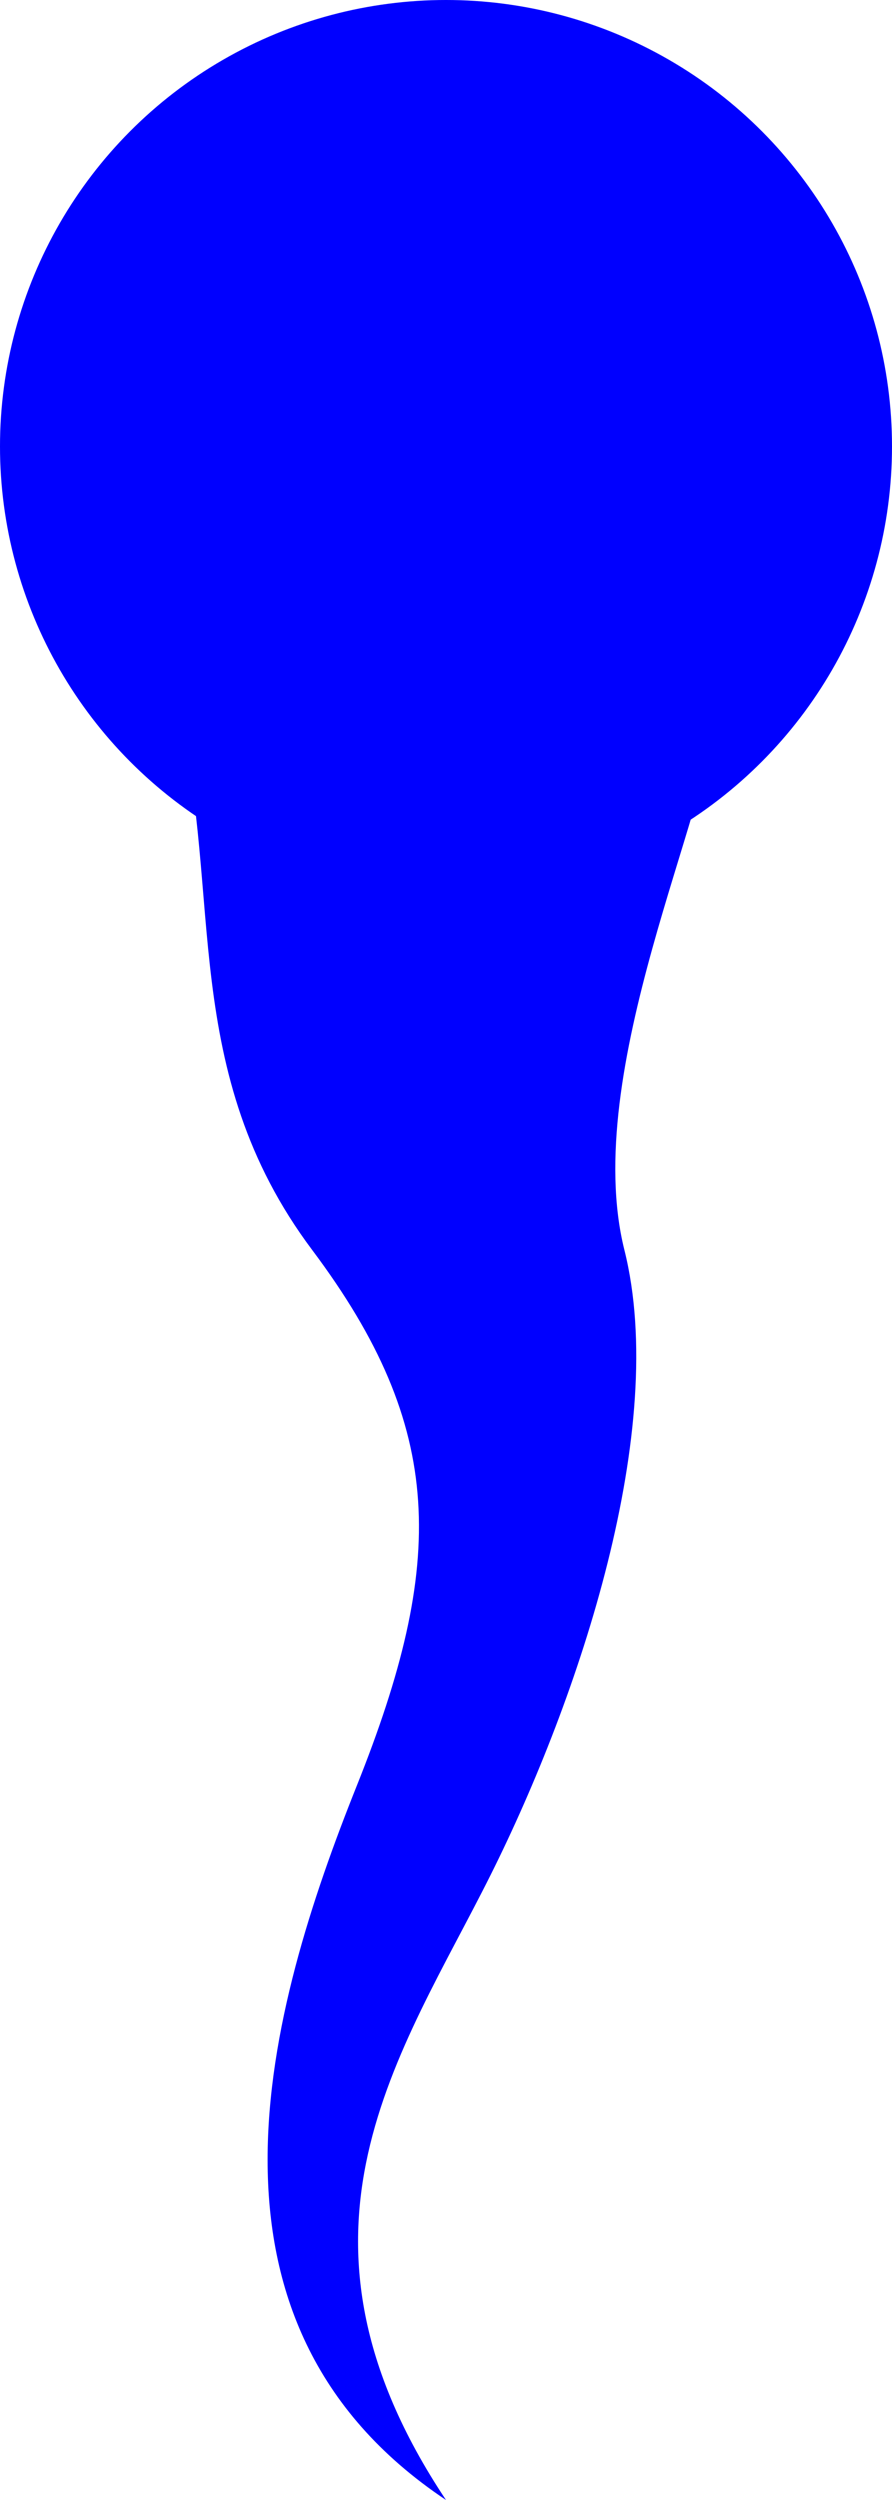 <svg width="10" height="28" viewBox="0 0 10 28" fill="none" xmlns="http://www.w3.org/2000/svg">
	<path d="M8 8
		C8 9 6.5 12 7 14
		S6.5 19 5.5 21
		S3 25 5 28
		C2 26 3 22.5 4 20
		S5 16 3.5 14
		S2.5 10 2 8
		Z" fill="blue" />
	<circle cx="5" cy="5" r="5" fill="blue"/>
</svg>
